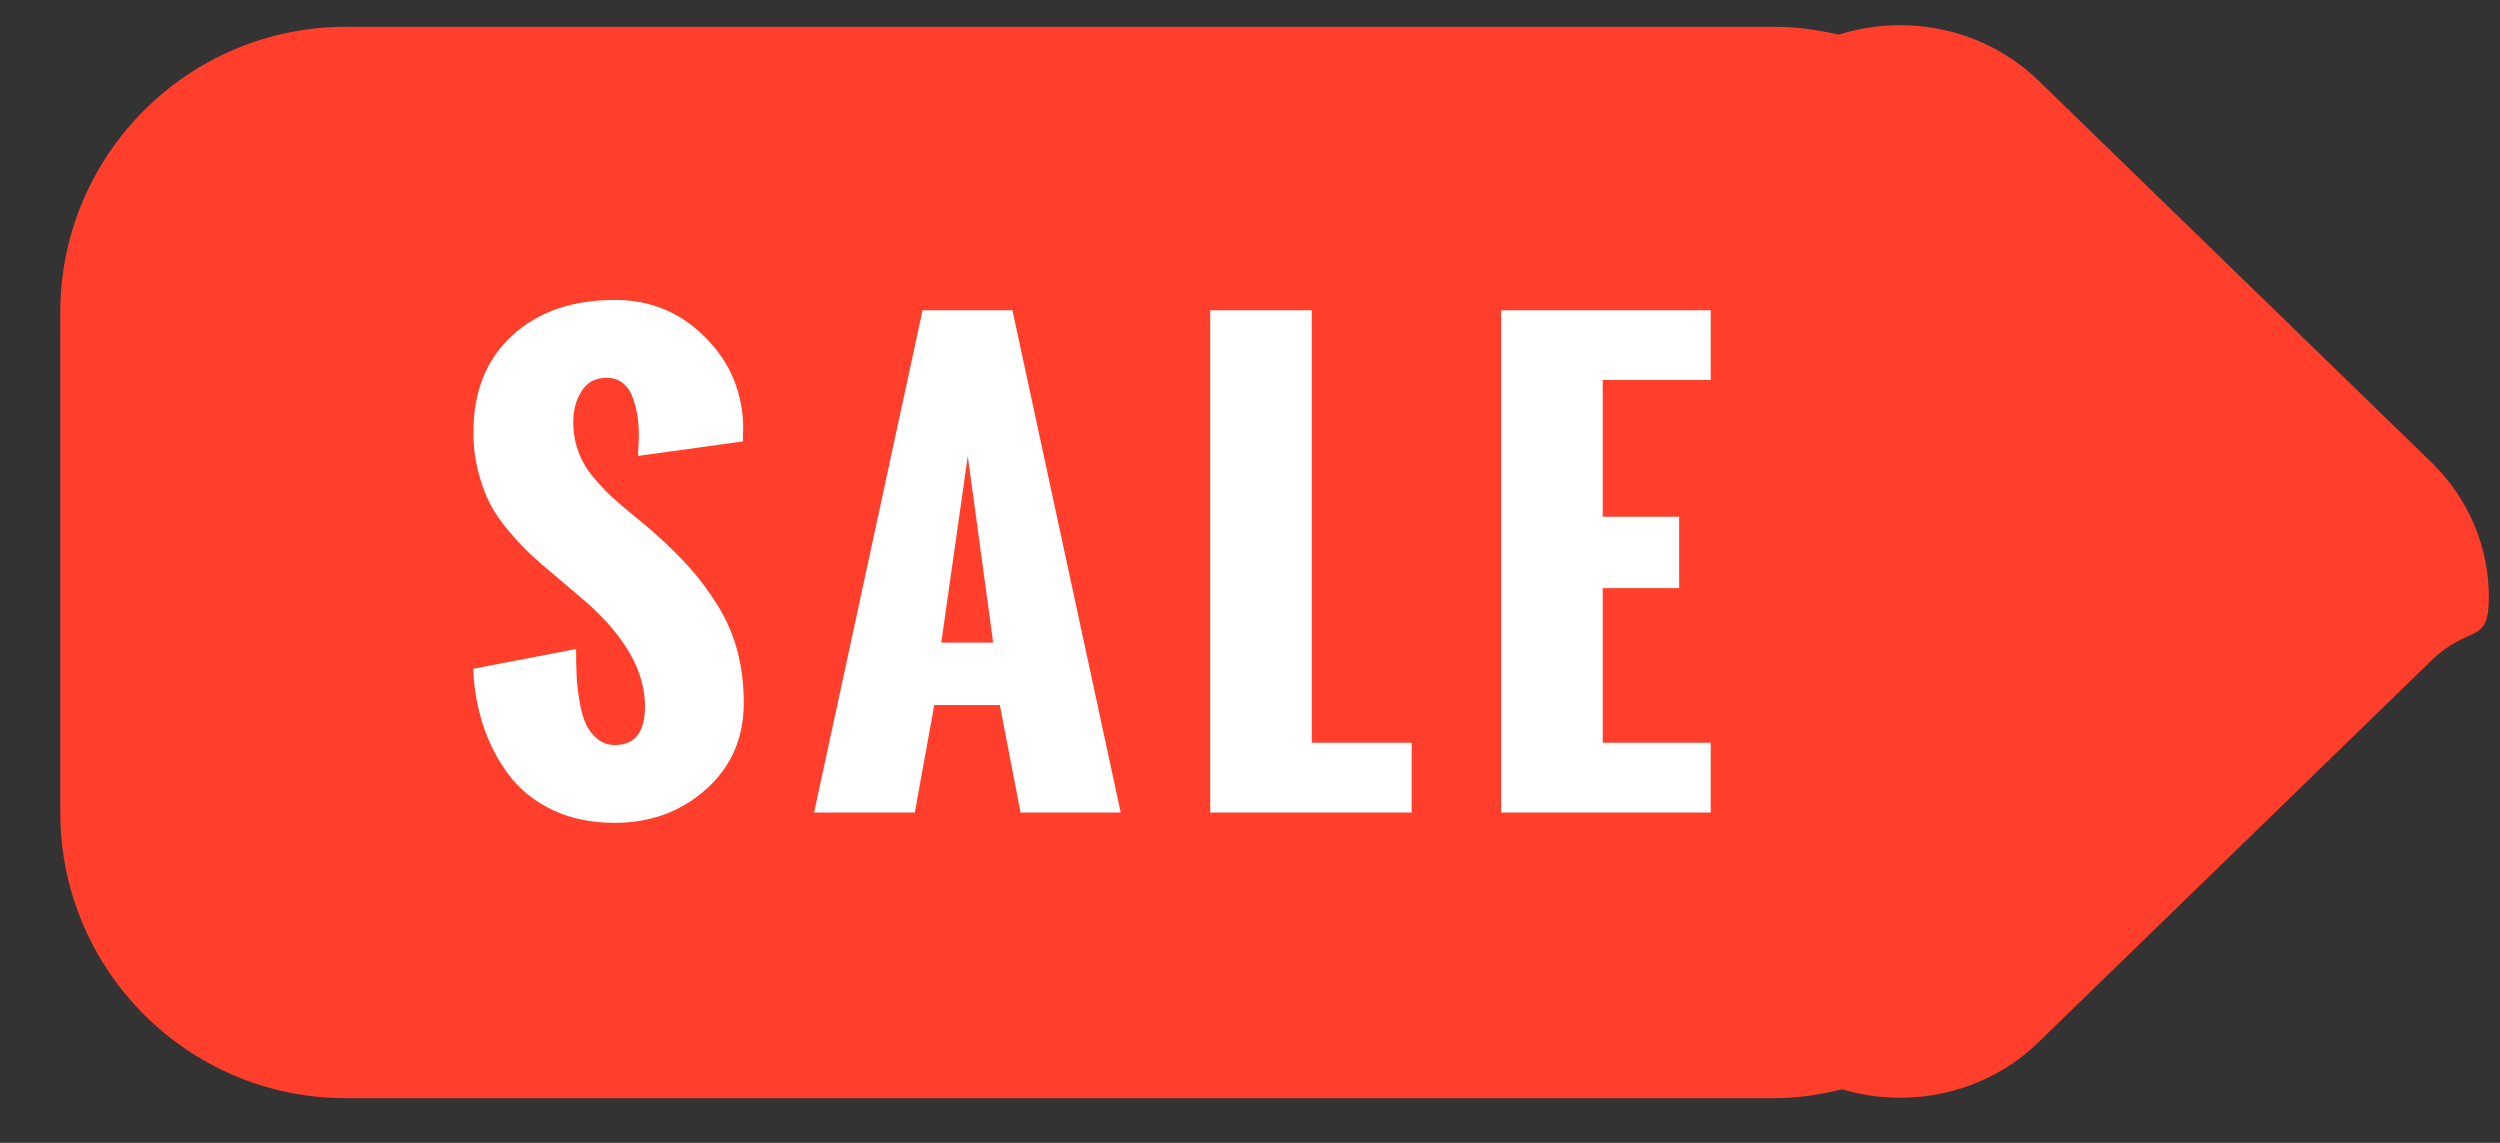 <?xml version="1.0" encoding="utf-8"?><!DOCTYPE svg PUBLIC "-//W3C//DTD SVG 1.1//EN" "http://www.w3.org/Graphics/SVG/1.1/DTD/svg11.dtd"><svg version="1.1" baseProfile="full" xmlns="http://www.w3.org/2000/svg" xmlns:xlink="http://www.w3.org/1999/xlink" xmlns:ev="http://www.w3.org/2001/xml-events"   height="16px"   width="35px" ><rect width="100%" height="100%" fill="#333333" stroke="none"/><path fill="rgb( 255, 63, 43 )" d="M34.038,9.249 C34.038,9.249 28.538,14.592 28.538,14.592 C27.814,15.295 26.756,15.537 25.79,15.25 C25.485,15.324 25.171,15.375 24.844,15.375 C24.844,15.375 4.844,15.375 4.844,15.375 C2.635,15.375 0.844,13.584 0.844,11.375 C0.844,11.375 0.844,4.375 0.844,4.375 C0.844,2.166 2.635,0.375 4.844,0.375 C4.844,0.375 24.844,0.375 24.844,0.375 C25.154,0.375 25.452,0.418 25.742,0.485 C26.721,0.176 27.802,0.415 28.538,1.128 C28.538,1.128 34.038,6.471 34.038,6.471 C34.575,6.993 34.844,7.676 34.844,8.36 C34.844,9.043 34.575,8.727 34.038,9.249 Z "/><path fill="rgb( 255, 255, 255 )" d="M23.95,10.398 C23.95,10.398 23.95,11.375 23.95,11.375 C23.95,11.375 21.016,11.375 21.016,11.375 C21.016,11.375 21.016,4.344 21.016,4.344 C21.016,4.344 23.95,4.344 23.95,4.344 C23.95,4.344 23.95,5.32 23.95,5.32 C23.95,5.32 22.438,5.32 22.438,5.32 C22.438,5.32 22.438,7.234 22.438,7.234 C22.438,7.234 23.508,7.234 23.508,7.234 C23.508,7.234 23.508,8.234 23.508,8.234 C23.508,8.234 22.438,8.234 22.438,8.234 C22.438,8.234 22.438,10.398 22.438,10.398 C22.438,10.398 23.95,10.398 23.95,10.398 ZM16.943,4.344 C16.943,4.344 18.365,4.344 18.365,4.344 C18.365,4.344 18.365,10.398 18.365,10.398 C18.365,10.398 19.763,10.398 19.763,10.398 C19.763,10.398 19.763,11.375 19.763,11.375 C19.763,11.375 16.943,11.375 16.943,11.375 C16.943,11.375 16.943,4.344 16.943,4.344 ZM13.998,9.871 C13.998,9.871 13.08,9.871 13.08,9.871 C13.08,9.871 12.807,11.375 12.807,11.375 C12.807,11.375 11.397,11.375 11.397,11.375 C11.397,11.375 12.916,4.344 12.916,4.344 C12.916,4.344 14.174,4.344 14.174,4.344 C14.174,4.344 15.69,11.375 15.69,11.375 C15.69,11.375 14.287,11.375 14.287,11.375 C14.287,11.375 13.998,9.871 13.998,9.871 ZM13.549,6.387 C13.549,6.387 13.178,8.996 13.178,8.996 C13.178,8.996 13.904,8.996 13.904,8.996 C13.904,8.996 13.549,6.387 13.549,6.387 ZM8.302,6.674 C8.394,6.785 8.48,6.876 8.558,6.949 C8.636,7.022 8.74,7.111 8.87,7.217 C9,7.322 9.093,7.4 9.147,7.449 C9.348,7.626 9.517,7.792 9.655,7.947 C9.793,8.102 9.923,8.277 10.046,8.473 C10.168,8.668 10.26,8.879 10.321,9.106 C10.382,9.332 10.413,9.577 10.413,9.84 C10.413,10.332 10.237,10.735 9.886,11.049 C9.534,11.363 9.107,11.52 8.604,11.52 C8.279,11.52 7.99,11.46 7.737,11.34 C7.485,11.22 7.281,11.057 7.126,10.852 C6.971,10.646 6.852,10.418 6.769,10.168 C6.685,9.918 6.637,9.65 6.624,9.363 C6.624,9.363 8.065,9.086 8.065,9.086 C8.065,9.229 8.068,9.355 8.073,9.465 C8.078,9.574 8.092,9.693 8.114,9.822 C8.136,9.951 8.166,10.057 8.204,10.139 C8.242,10.221 8.295,10.29 8.364,10.346 C8.433,10.402 8.515,10.43 8.608,10.43 C8.89,10.43 9.03,10.25 9.03,9.891 C9.03,9.398 8.753,8.909 8.198,8.422 C8.198,8.422 7.757,8.047 7.757,8.047 C7.616,7.93 7.504,7.832 7.421,7.754 C7.338,7.676 7.239,7.57 7.126,7.438 C7.013,7.305 6.924,7.176 6.86,7.053 C6.796,6.929 6.742,6.78 6.696,6.606 C6.651,6.431 6.628,6.246 6.628,6.051 C6.628,5.48 6.809,5.029 7.171,4.697 C7.533,4.365 8.013,4.199 8.612,4.199 C9.11,4.199 9.533,4.376 9.882,4.731 C10.231,5.085 10.405,5.512 10.405,6.012 C10.405,6.012 10.401,6.063 10.401,6.063 C10.401,6.096 10.401,6.135 10.401,6.18 C10.401,6.18 8.933,6.383 8.933,6.383 C8.933,6.354 8.935,6.309 8.938,6.248 C8.942,6.187 8.944,6.137 8.944,6.098 C8.944,6.004 8.938,5.914 8.925,5.828 C8.912,5.742 8.89,5.656 8.86,5.57 C8.83,5.484 8.784,5.416 8.722,5.365 C8.659,5.314 8.584,5.289 8.495,5.289 C8.339,5.289 8.222,5.35 8.144,5.473 C8.065,5.595 8.026,5.74 8.026,5.906 C8.026,6.052 8.049,6.189 8.095,6.316 C8.14,6.444 8.209,6.563 8.302,6.674 Z "/></svg>